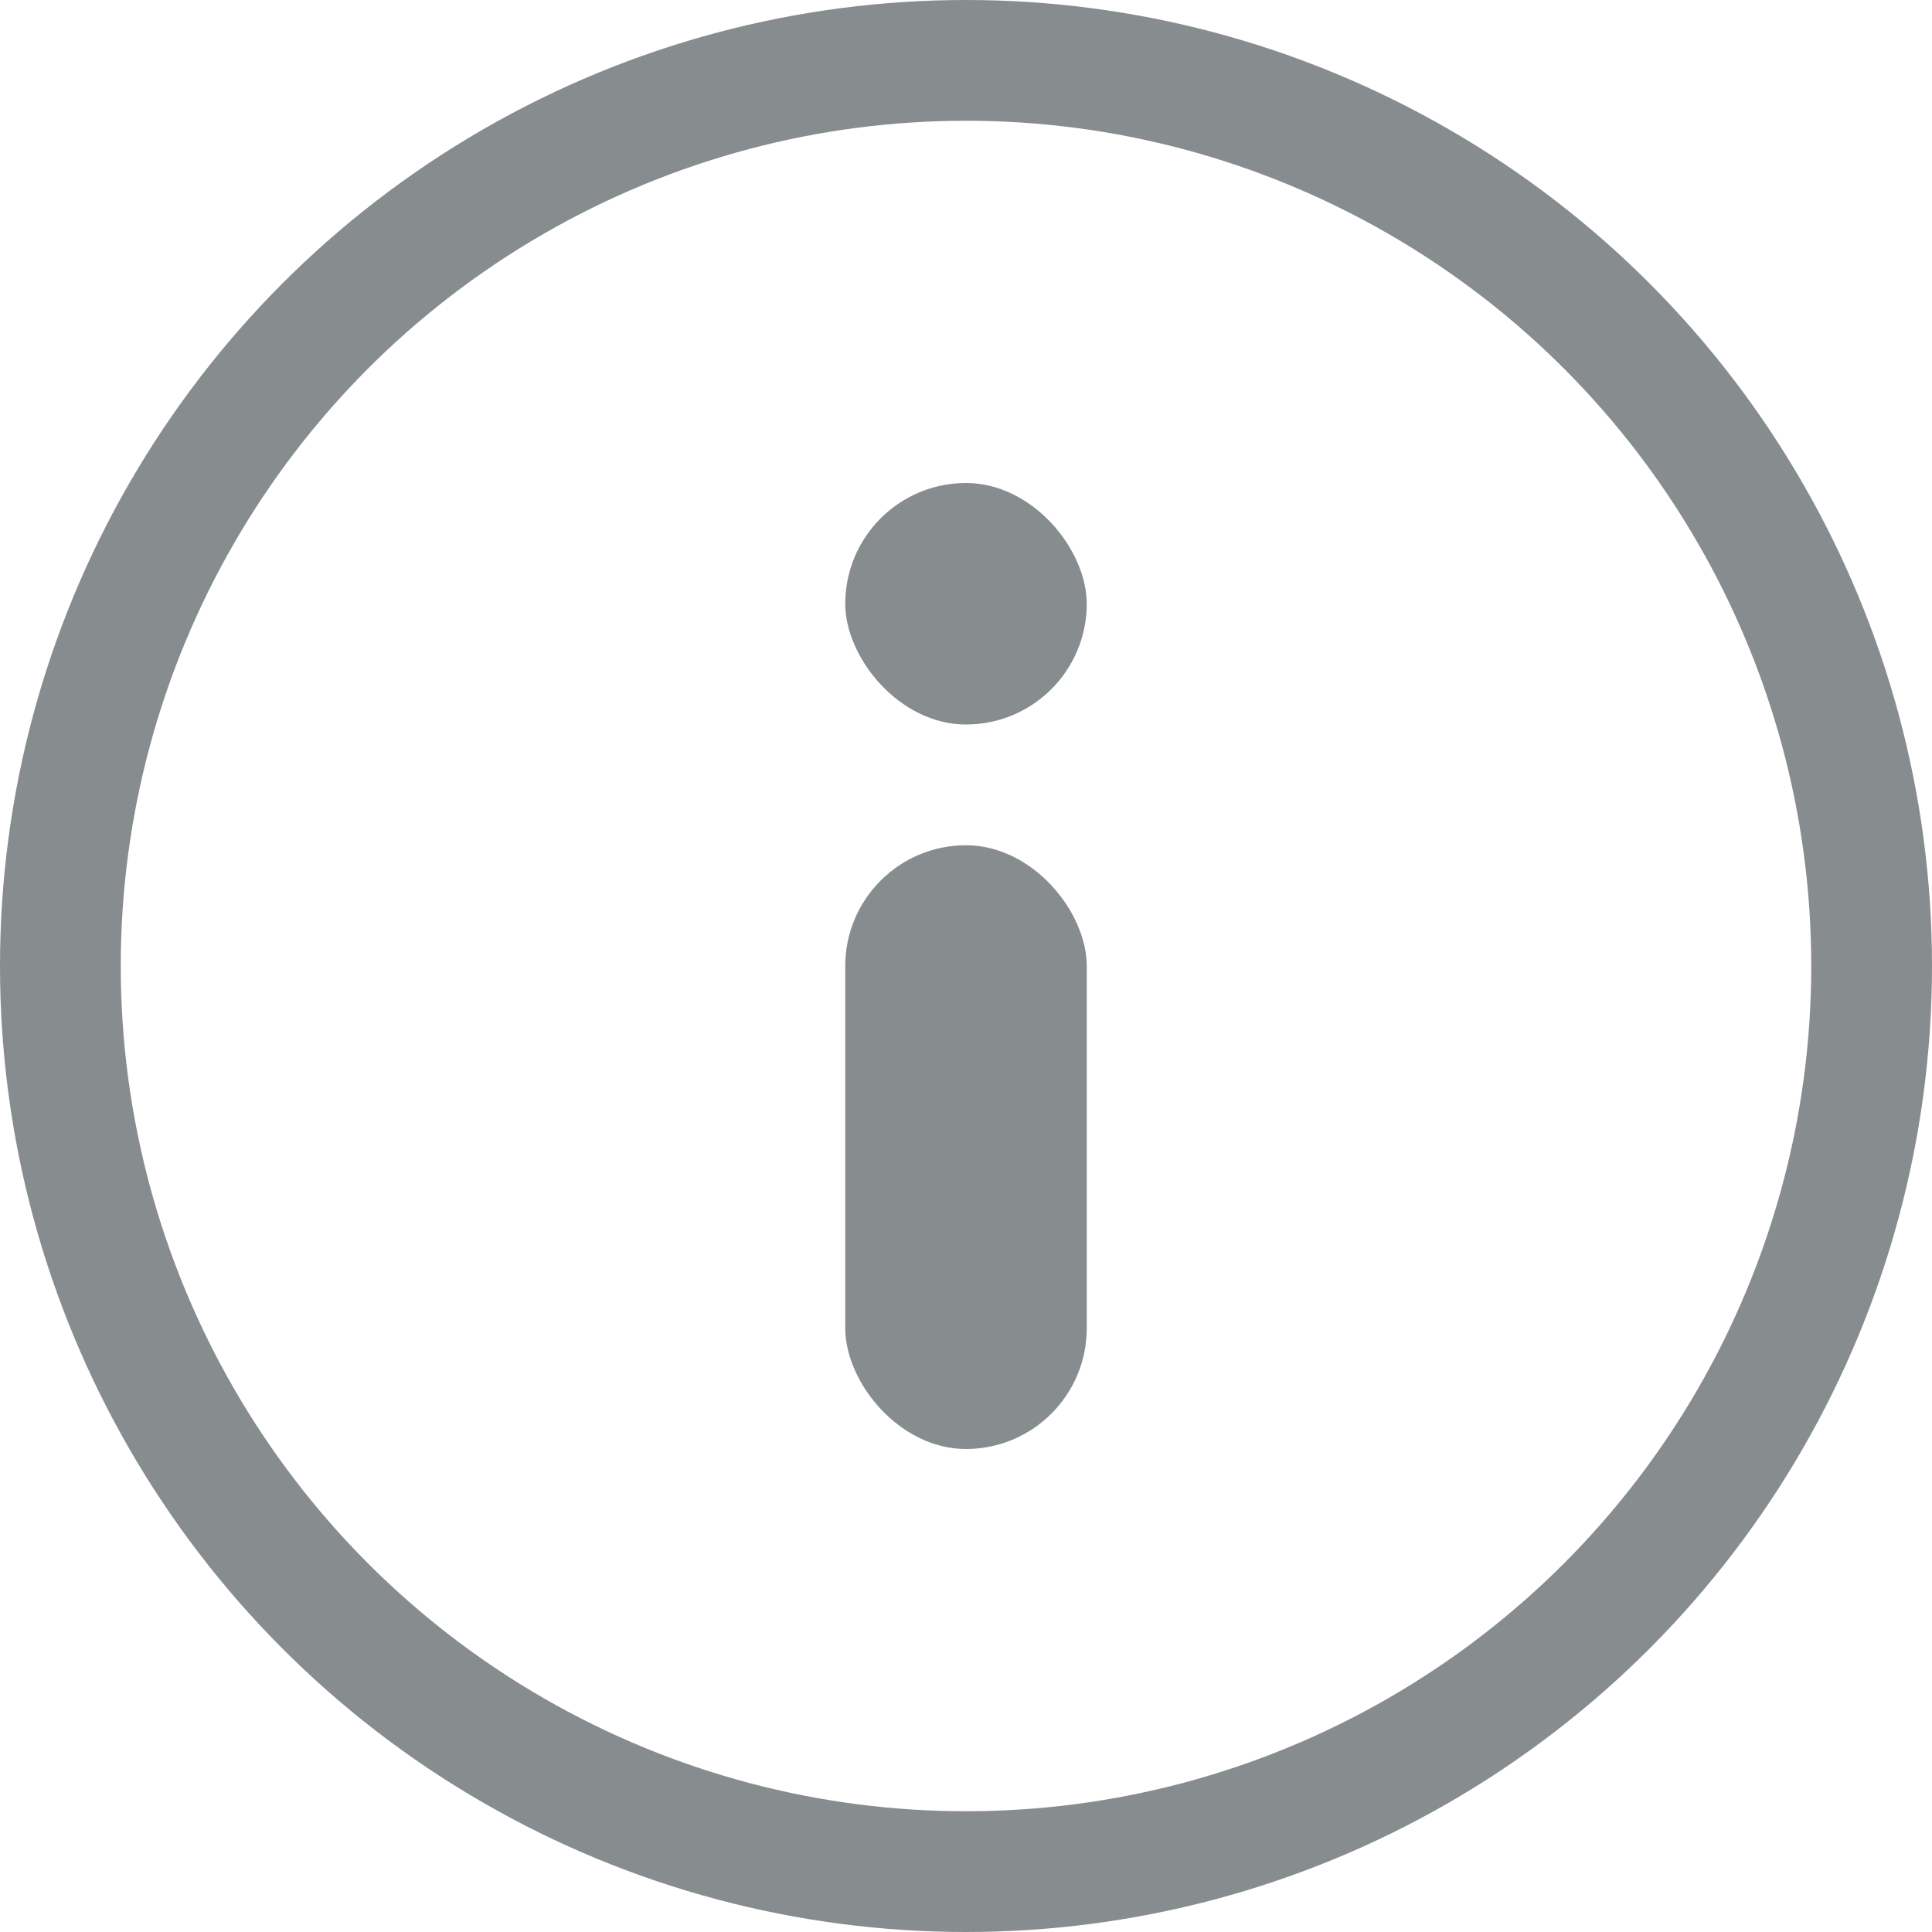 <svg xmlns="http://www.w3.org/2000/svg" width="16" height="16" viewBox="0 0 16 16">
    <g data-name="icon_info/16">
        <g data-name="타원 636" style="stroke:#878c8f;fill:none">
            <circle cx="8" cy="8" r="8" style="stroke:none"/>
            <circle cx="8" cy="8" r="7.5" style="fill:none"/>
        </g>
        <g data-name="그룹 11184" transform="translate(7 4)">
            <rect data-name="사각형 4759" width="2" height="5" rx="1" transform="translate(0 3)" style="fill:#878c8f"/>
            <rect data-name="사각형 4760" width="2" height="2" rx="1" style="fill:#878c8f"/>
        </g>
    </g>
</svg>
